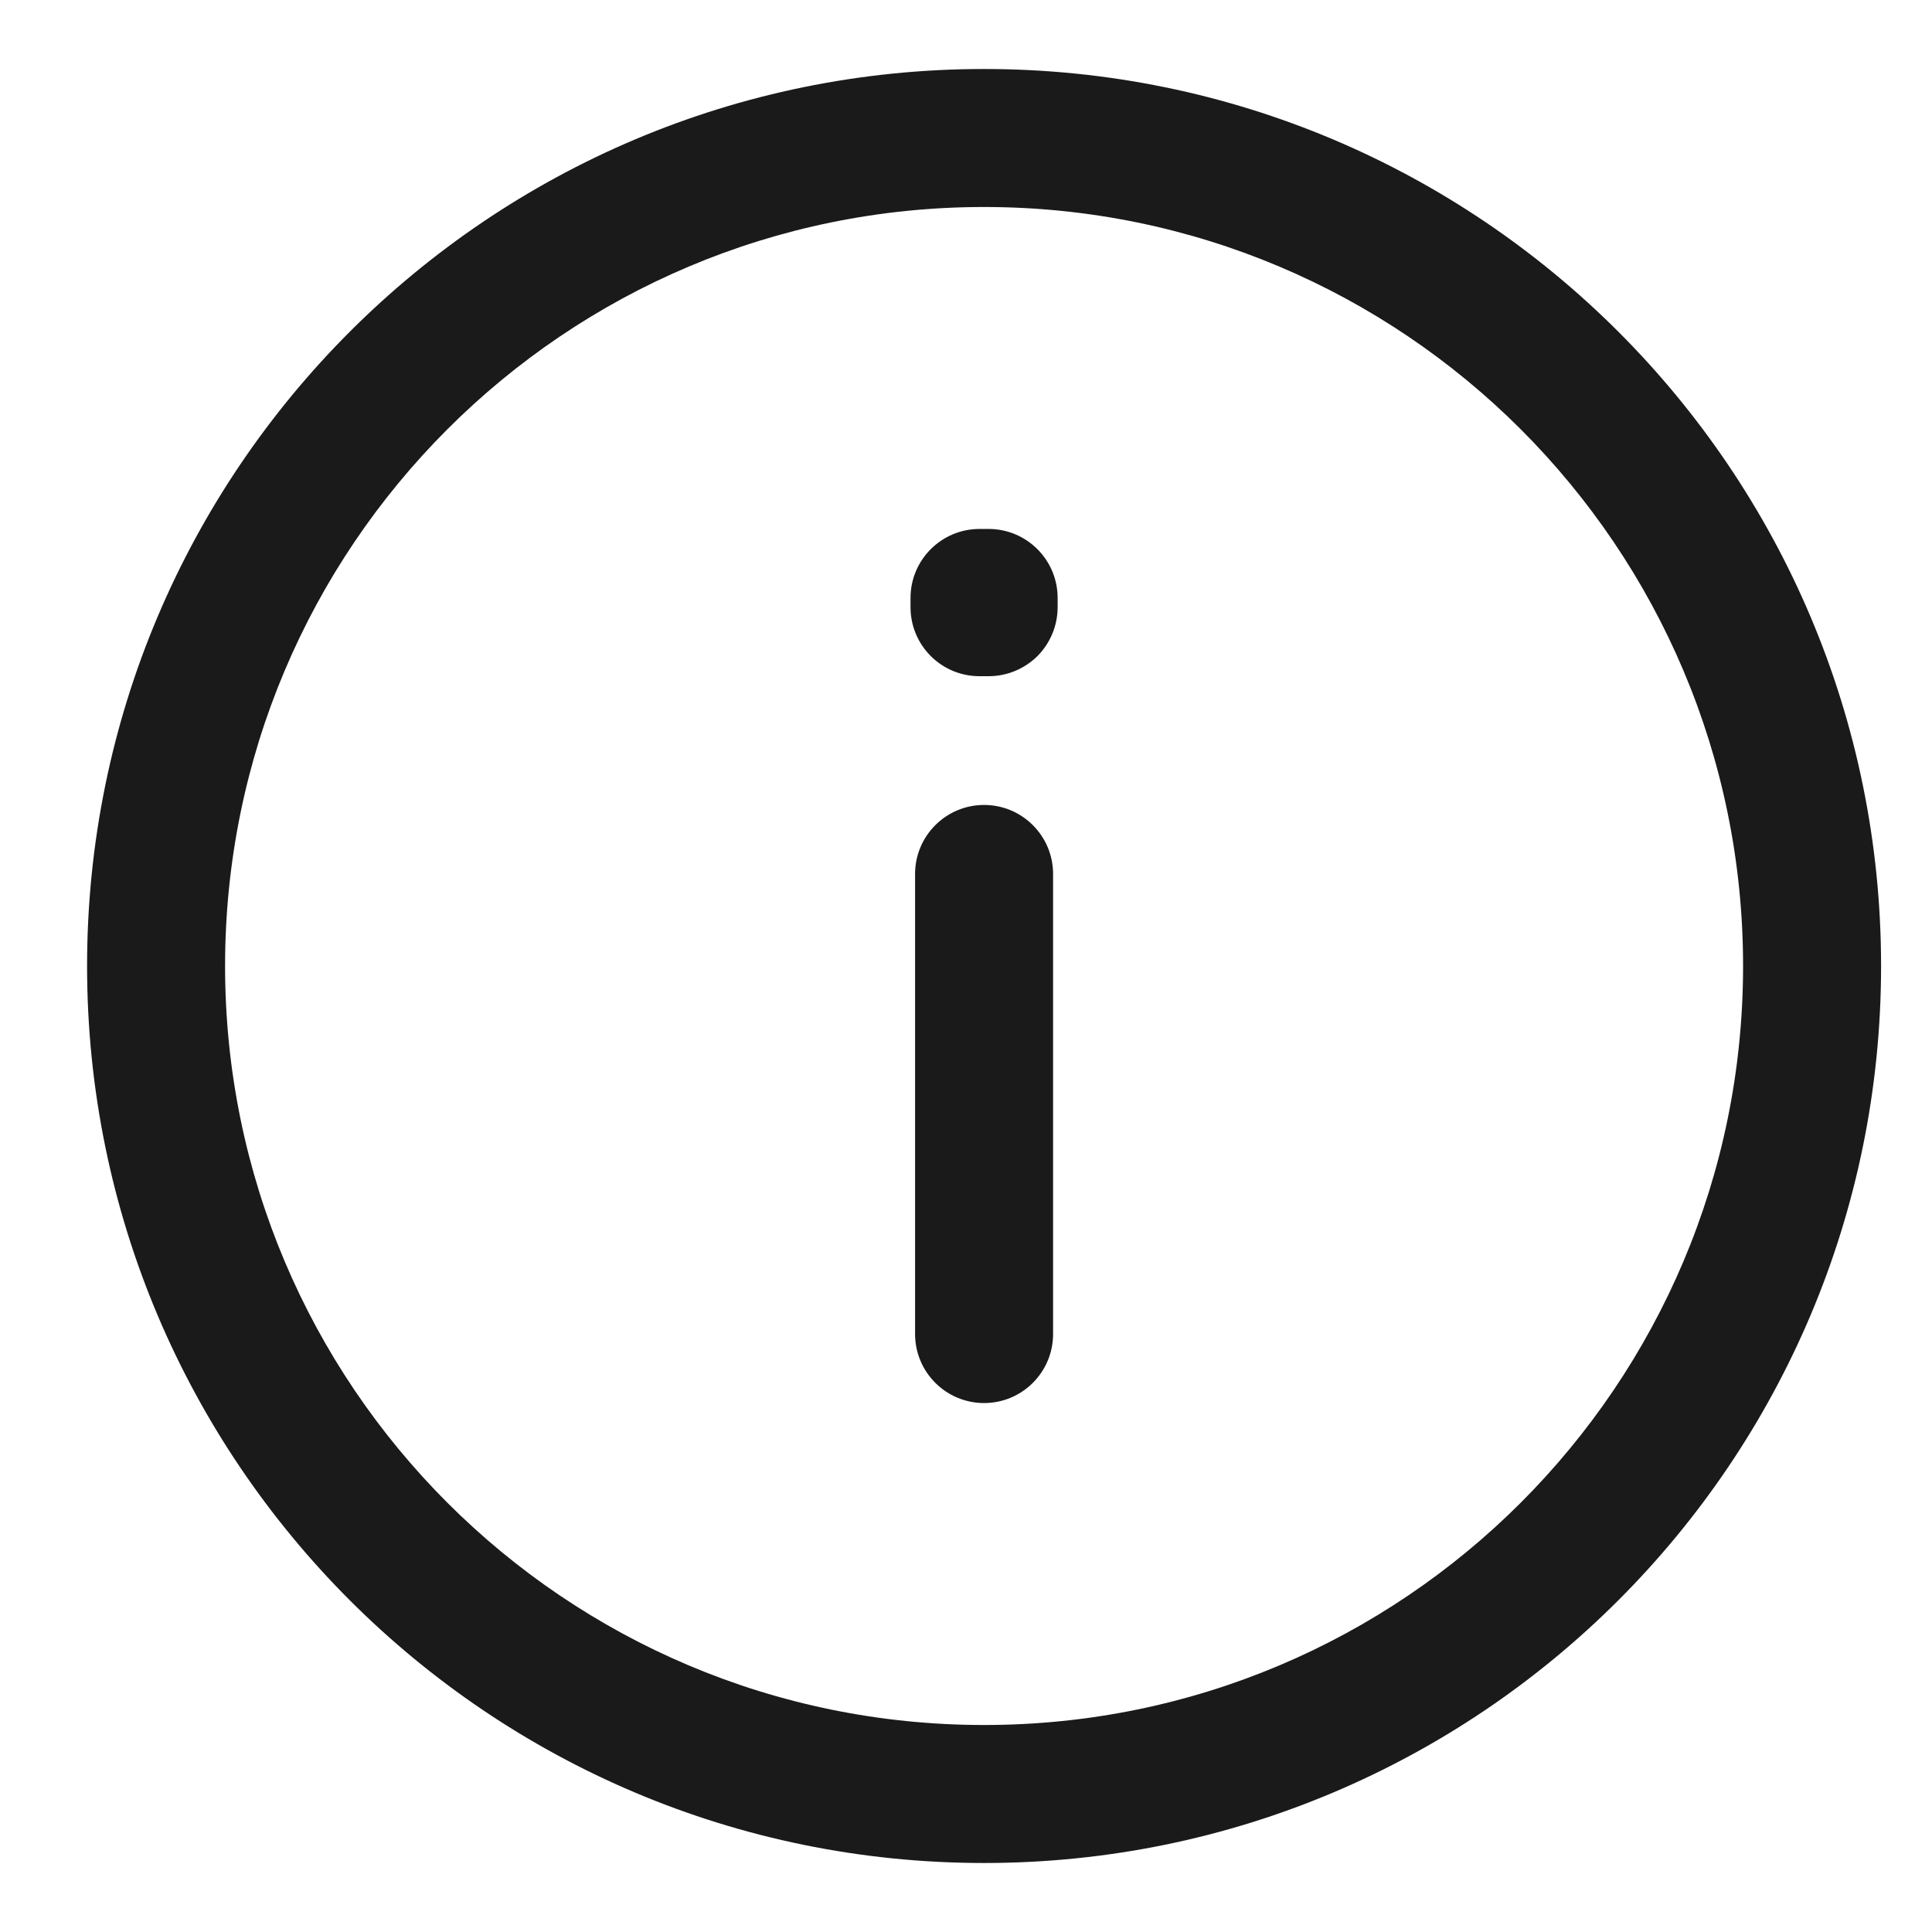 
<svg width="14" height="14" viewBox="0 0 14 14" fill="none" xmlns="http://www.w3.org/2000/svg">
<path d="M7.631 6.333C7.631 6.057 7.407 5.833 7.131 5.833C6.855 5.833 6.631 6.057 6.631 6.333H7.631ZM6.631 9.667C6.631 9.943 6.855 10.167 7.131 10.167C7.407 10.167 7.631 9.943 7.631 9.667H6.631ZM7.164 4.333H7.664C7.664 4.057 7.44 3.833 7.164 3.833V4.333ZM7.164 4.4L7.164 4.9C7.297 4.9 7.424 4.847 7.518 4.754C7.611 4.66 7.664 4.533 7.664 4.4H7.164ZM7.098 4.4H6.598C6.598 4.676 6.821 4.9 7.098 4.9L7.098 4.4ZM7.098 4.333V3.833C6.822 3.833 6.598 4.057 6.598 4.333H7.098ZM7.131 12.5C4.093 12.5 1.631 10.038 1.631 7H0.631C0.631 10.59 3.541 13.5 7.131 13.5V12.5ZM1.631 7C1.631 3.962 4.093 1.5 7.131 1.5V0.5C3.541 0.5 0.631 3.41 0.631 7H1.631ZM7.131 1.5C10.168 1.5 12.631 3.962 12.631 7H13.631C13.631 3.41 10.721 0.5 7.131 0.5V1.5ZM12.631 7C12.631 10.038 10.168 12.5 7.131 12.5V13.5C10.721 13.5 13.631 10.59 13.631 7H12.631ZM6.631 6.333V9.667H7.631V6.333H6.631ZM6.664 4.333V4.4H7.664V4.333H6.664ZM7.164 3.9L7.098 3.9L7.098 4.9L7.164 4.9L7.164 3.9ZM7.598 4.4V4.333H6.598V4.4H7.598ZM7.098 4.833H7.164V3.833H7.098V4.833Z" fill="#1A1A1A"/>
</svg>

